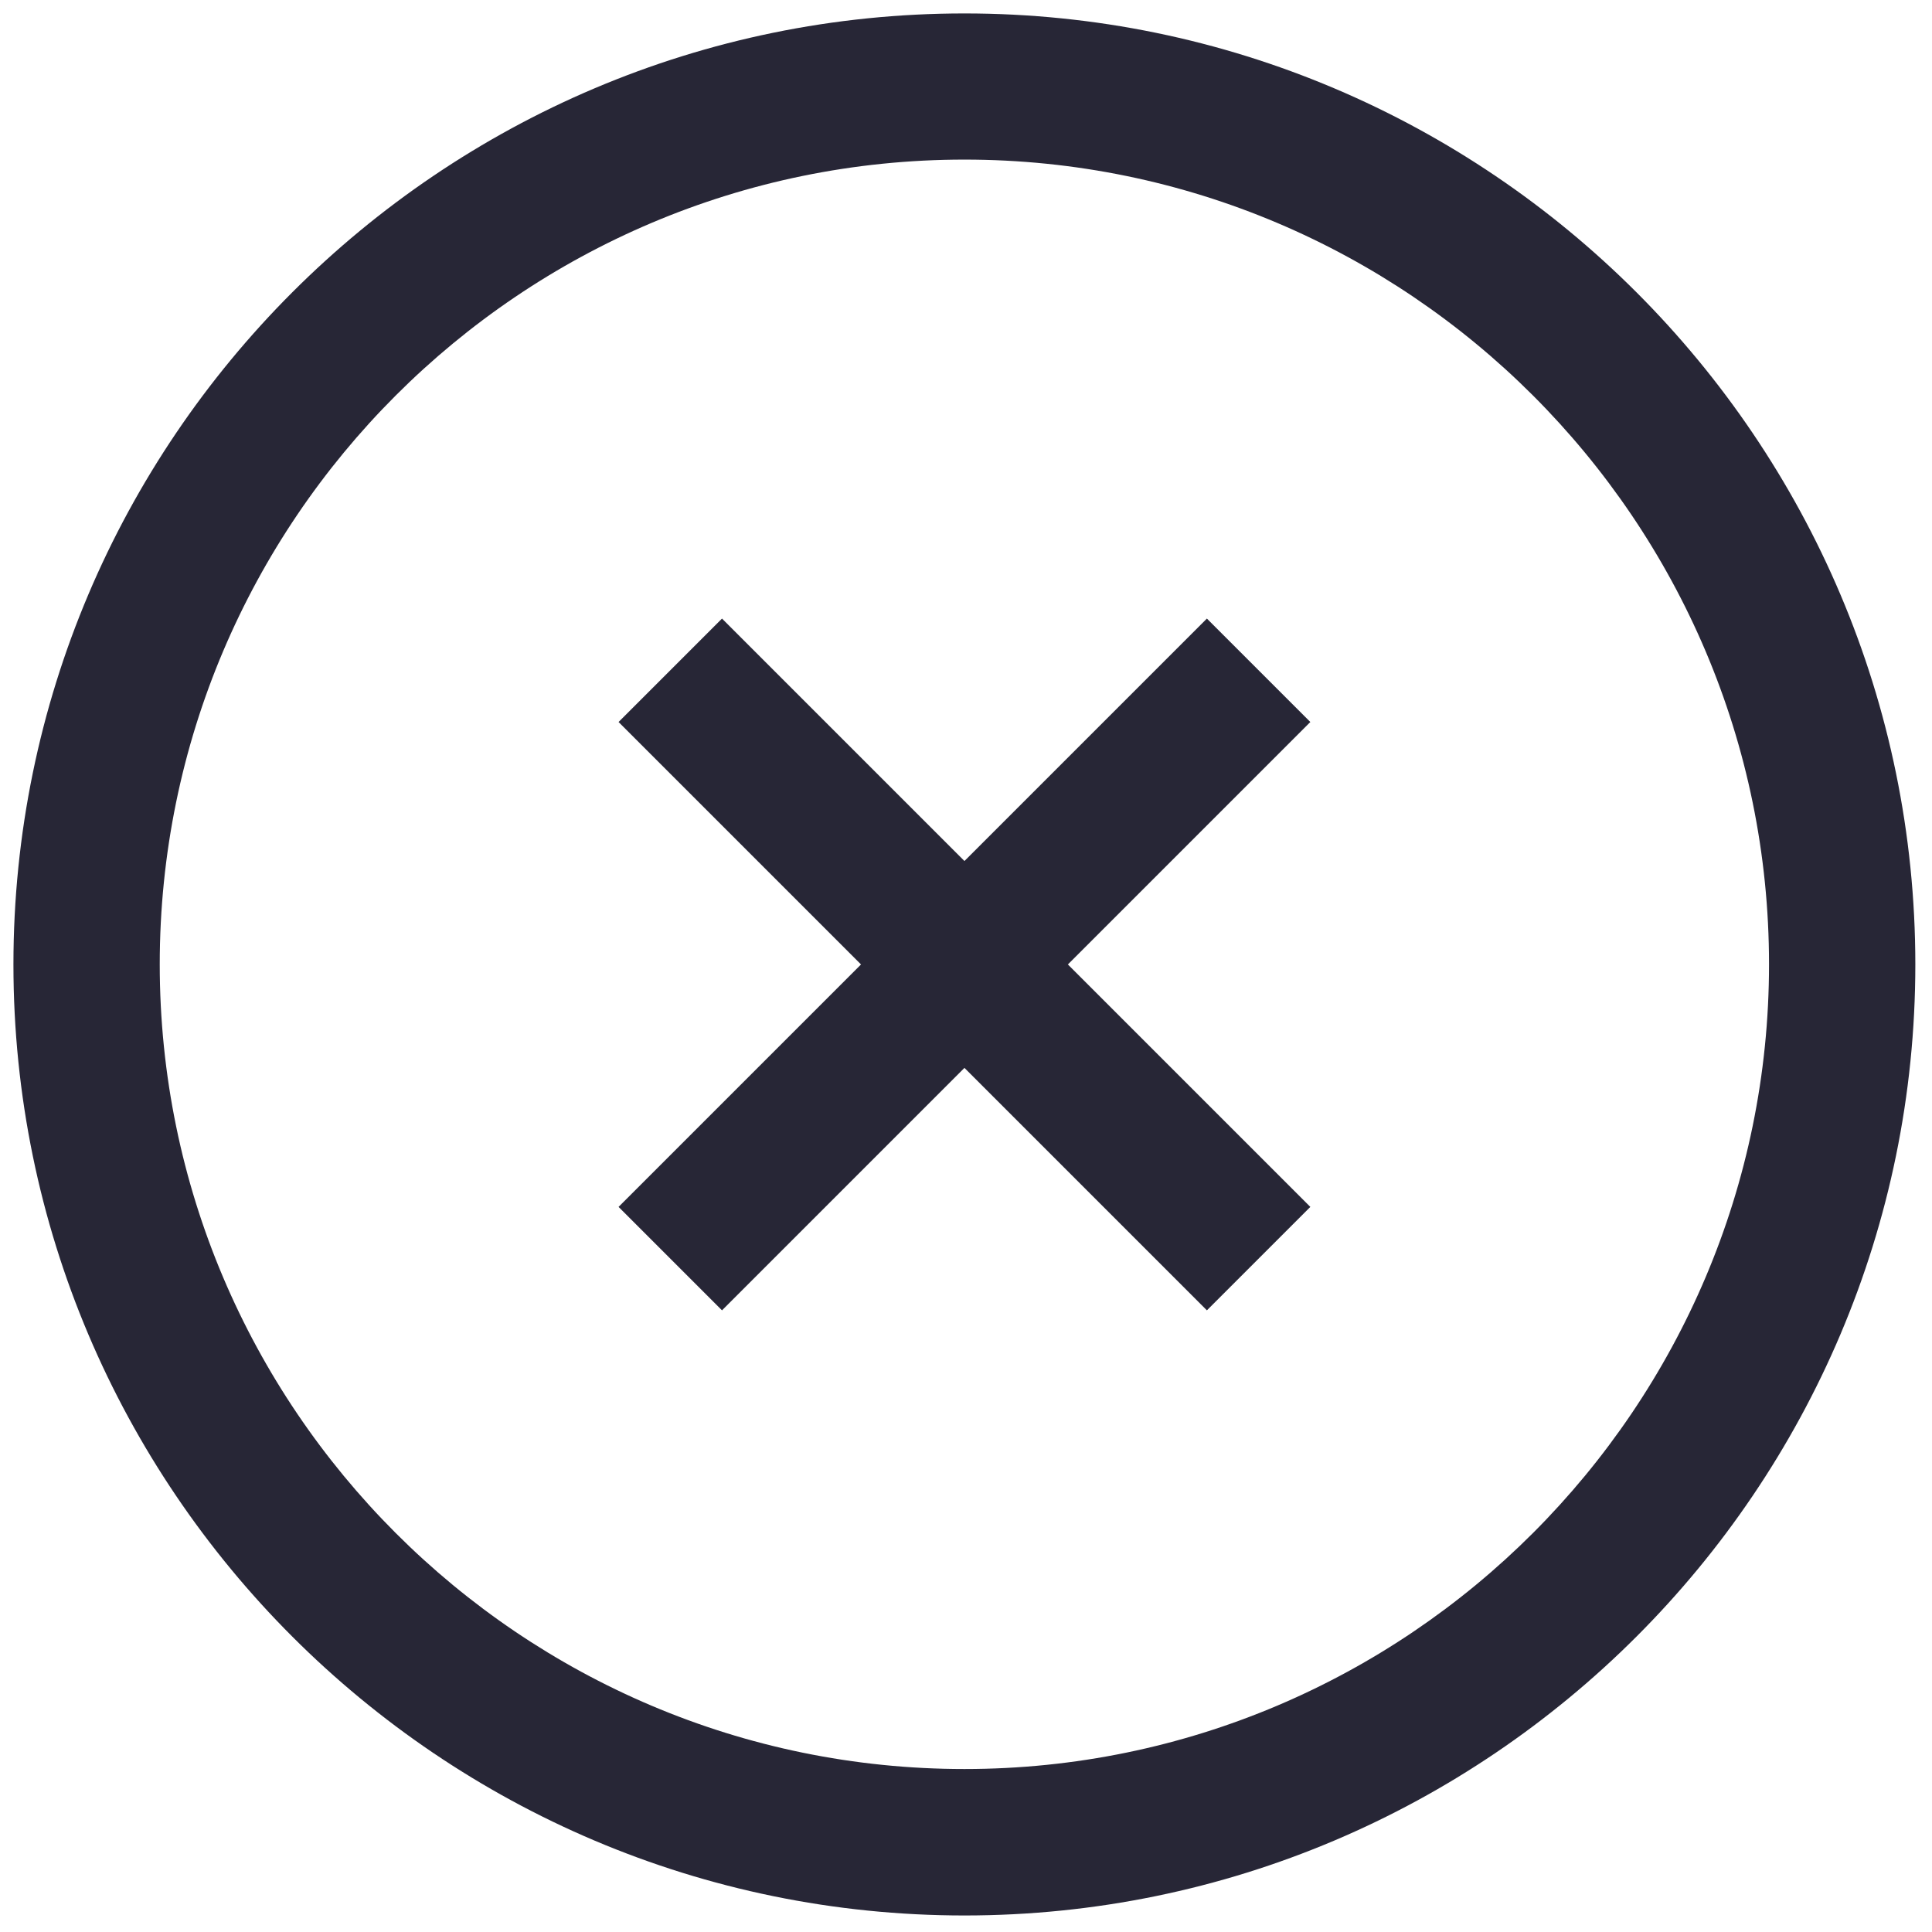 <?xml version="1.0" standalone="no"?><!DOCTYPE svg PUBLIC "-//W3C//DTD SVG 1.1//EN" "http://www.w3.org/Graphics/SVG/1.1/DTD/svg11.dtd"><svg width="200" height="200" viewBox="0 0 200 200" version="1.1" xmlns="http://www.w3.org/2000/svg" xmlns:xlink="http://www.w3.org/1999/xlink"><defs><style type="text/css"><![CDATA[
@font-face { font-family: ifont; src: url("http://at.alicdn.com/t/font_1442373896_4754455.eot?#iefix") format("embedded-opentype"), url("http://at.alicdn.com/t/font_1442373896_4754455.woff") format("woff"), url("http://at.alicdn.com/t/font_1442373896_4754455.ttf") format("truetype"), url("http://at.alicdn.com/t/font_1442373896_4754455.svg#ifont") format("svg"); }

]]></style></defs><g class="transform-group"><g transform="scale(0.195, 0.195)"><path d="M512 1016.869c-278.378 0-504.869-226.493-504.869-504.869s226.493-504.869 504.869-504.869c278.3 0 504.793 226.493 504.793 504.869s-226.493 504.869-504.793 504.869zM512 84.724c-235.581 0-427.198 191.618-427.198 427.198 0 235.503 191.618 427.198 427.198 427.198 235.503 0 427.12-191.851 427.12-427.198 0-235.503-191.618-427.198-427.12-427.198zM695.617 383.297l-54.915-54.915-128.703 128.703-128.703-128.703-54.915 54.915 128.703 128.703-128.703 128.703 54.915 54.915 128.703-128.703 128.703 128.703 54.915-54.915-128.703-128.703z" fill="#272636"></path></g></g></svg>
